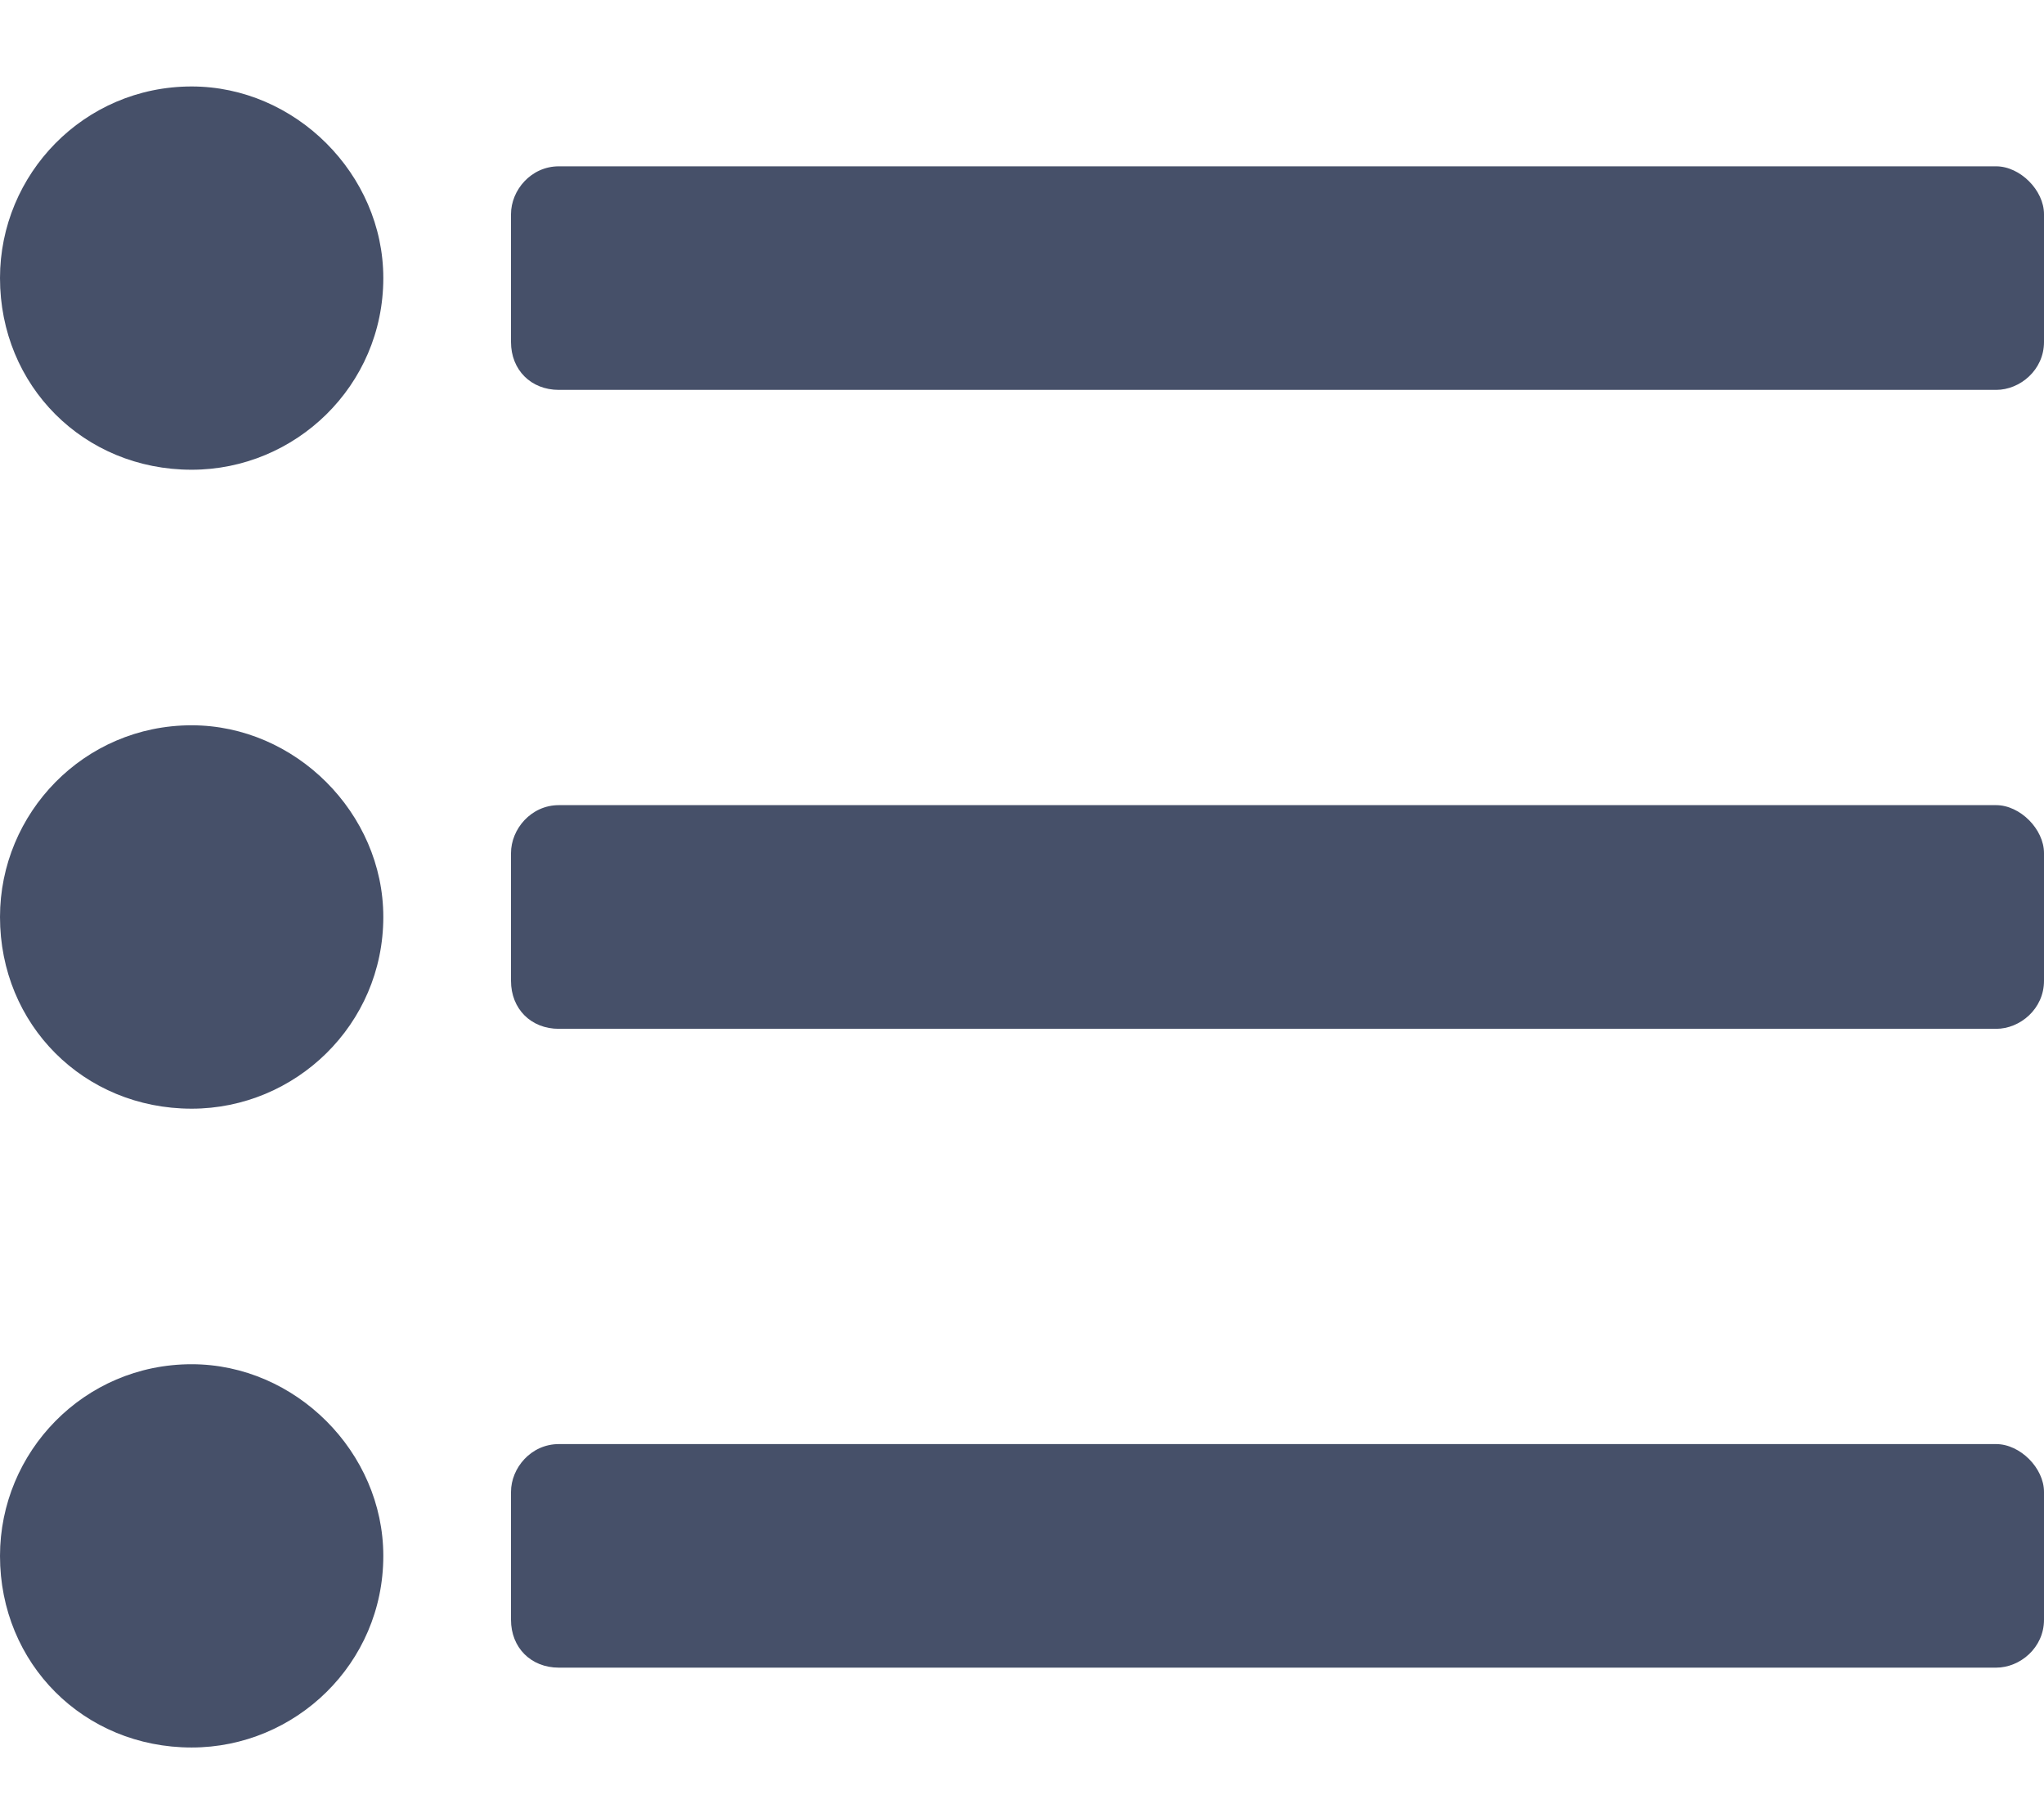 <svg width="17" height="15" viewBox="0 0 17 15" fill="none" xmlns="http://www.w3.org/2000/svg">
<path d="M3.188 2.312C3.188 1.449 2.457 0.719 1.594 0.719C0.697 0.719 0 1.449 0 2.312C0 3.209 0.697 3.906 1.594 3.906C2.457 3.906 3.188 3.209 3.188 2.312ZM1.594 6.031C0.697 6.031 0 6.762 0 7.625C0 8.521 0.697 9.219 1.594 9.219C2.457 9.219 3.188 8.521 3.188 7.625C3.188 6.762 2.457 6.031 1.594 6.031ZM1.594 11.344C0.697 11.344 0 12.074 0 12.938C0 13.834 0.697 14.531 1.594 14.531C2.457 14.531 3.188 13.834 3.188 12.938C3.188 12.074 2.457 11.344 1.594 11.344ZM17 2.844V1.781C17 1.582 16.801 1.383 16.602 1.383H4.648C4.416 1.383 4.25 1.582 4.25 1.781V2.844C4.25 3.076 4.416 3.242 4.648 3.242H16.602C16.801 3.242 17 3.076 17 2.844ZM17 8.156V7.094C17 6.895 16.801 6.695 16.602 6.695H4.648C4.416 6.695 4.25 6.895 4.25 7.094V8.156C4.25 8.389 4.416 8.555 4.648 8.555H16.602C16.801 8.555 17 8.389 17 8.156ZM17 13.469V12.406C17 12.207 16.801 12.008 16.602 12.008H4.648C4.416 12.008 4.25 12.207 4.25 12.406V13.469C4.25 13.701 4.416 13.867 4.648 13.867H16.602C16.801 13.867 17 13.701 17 13.469Z" fill="#465069"/>
</svg>
